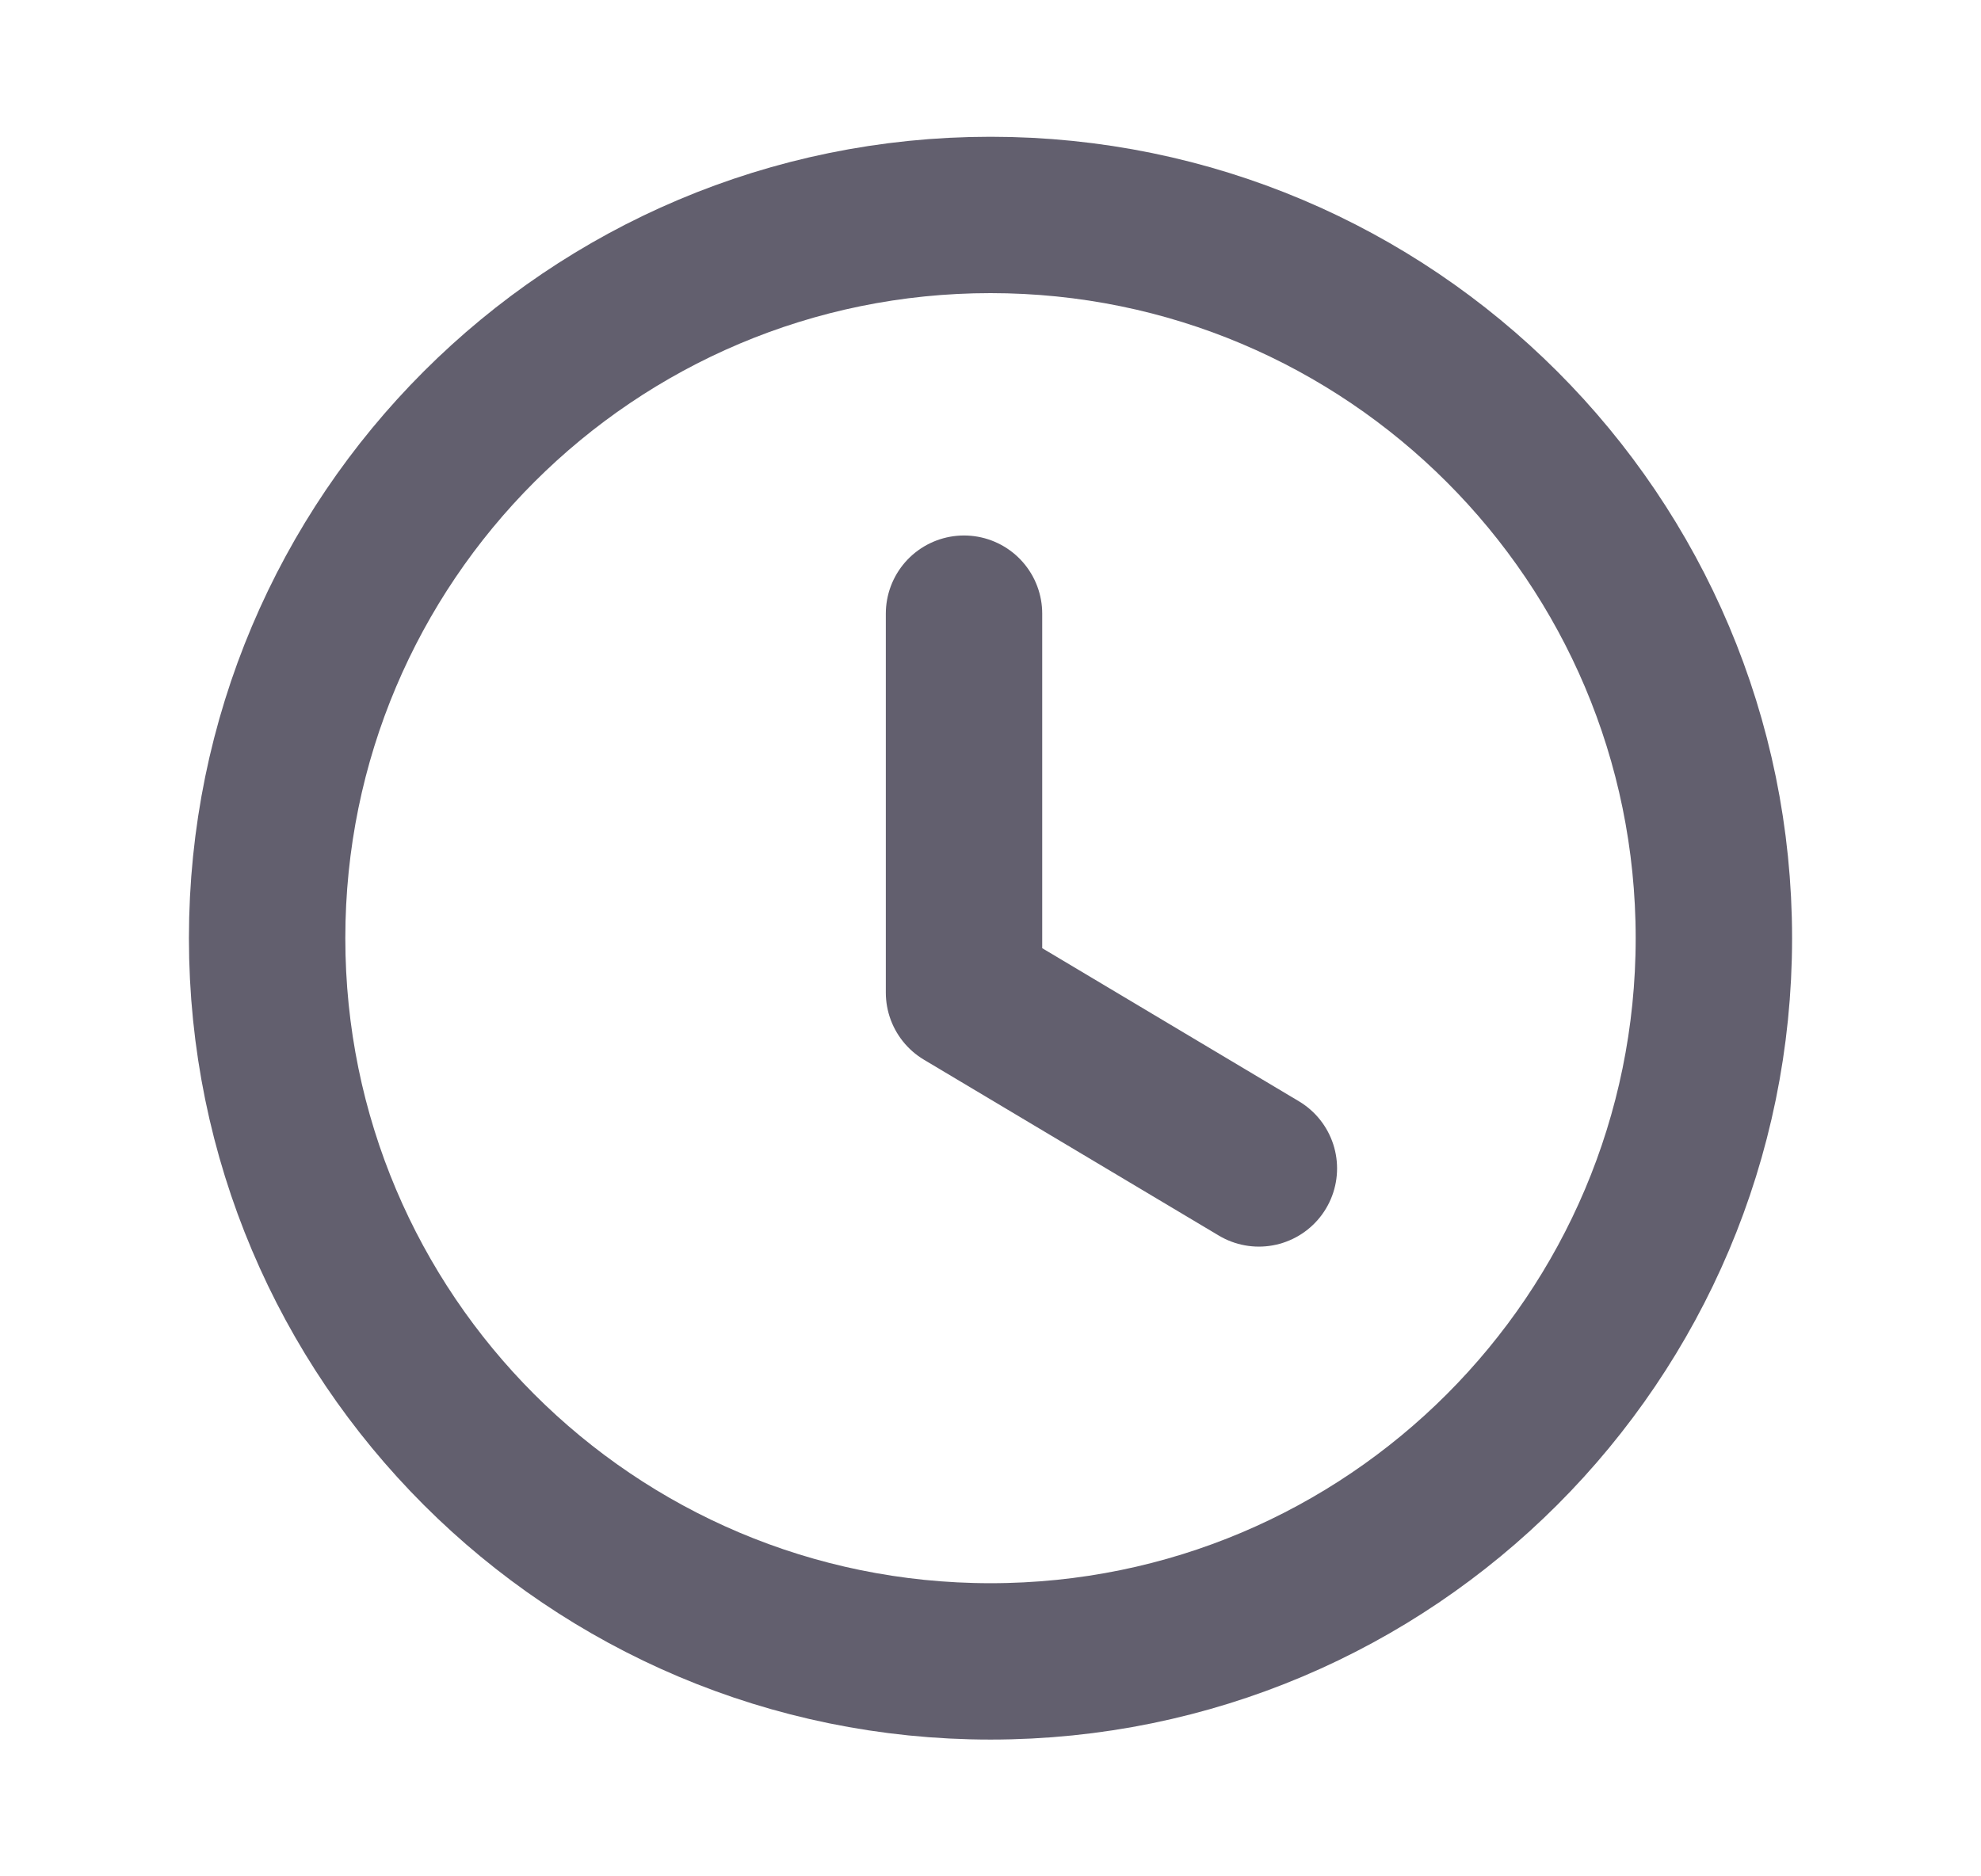 <svg width="19" height="18" viewBox="0 0 19 18" fill="none" xmlns="http://www.w3.org/2000/svg">
<path fill-rule="evenodd" clip-rule="evenodd" d="M16.438 9C16.438 12.832 13.332 15.938 9.5 15.938C5.668 15.938 2.562 12.832 2.562 9C2.562 5.168 5.668 2.062 9.5 2.062C13.332 2.062 16.438 5.168 16.438 9Z" stroke="#625F6E" stroke-width="1.5" stroke-linecap="round" stroke-linejoin="round"/>
<path d="M12.074 11.209L9.246 9.522L9.246 5.887" stroke="#625F6E" stroke-width="1.5" stroke-linecap="round" stroke-linejoin="round"/>
</svg>
